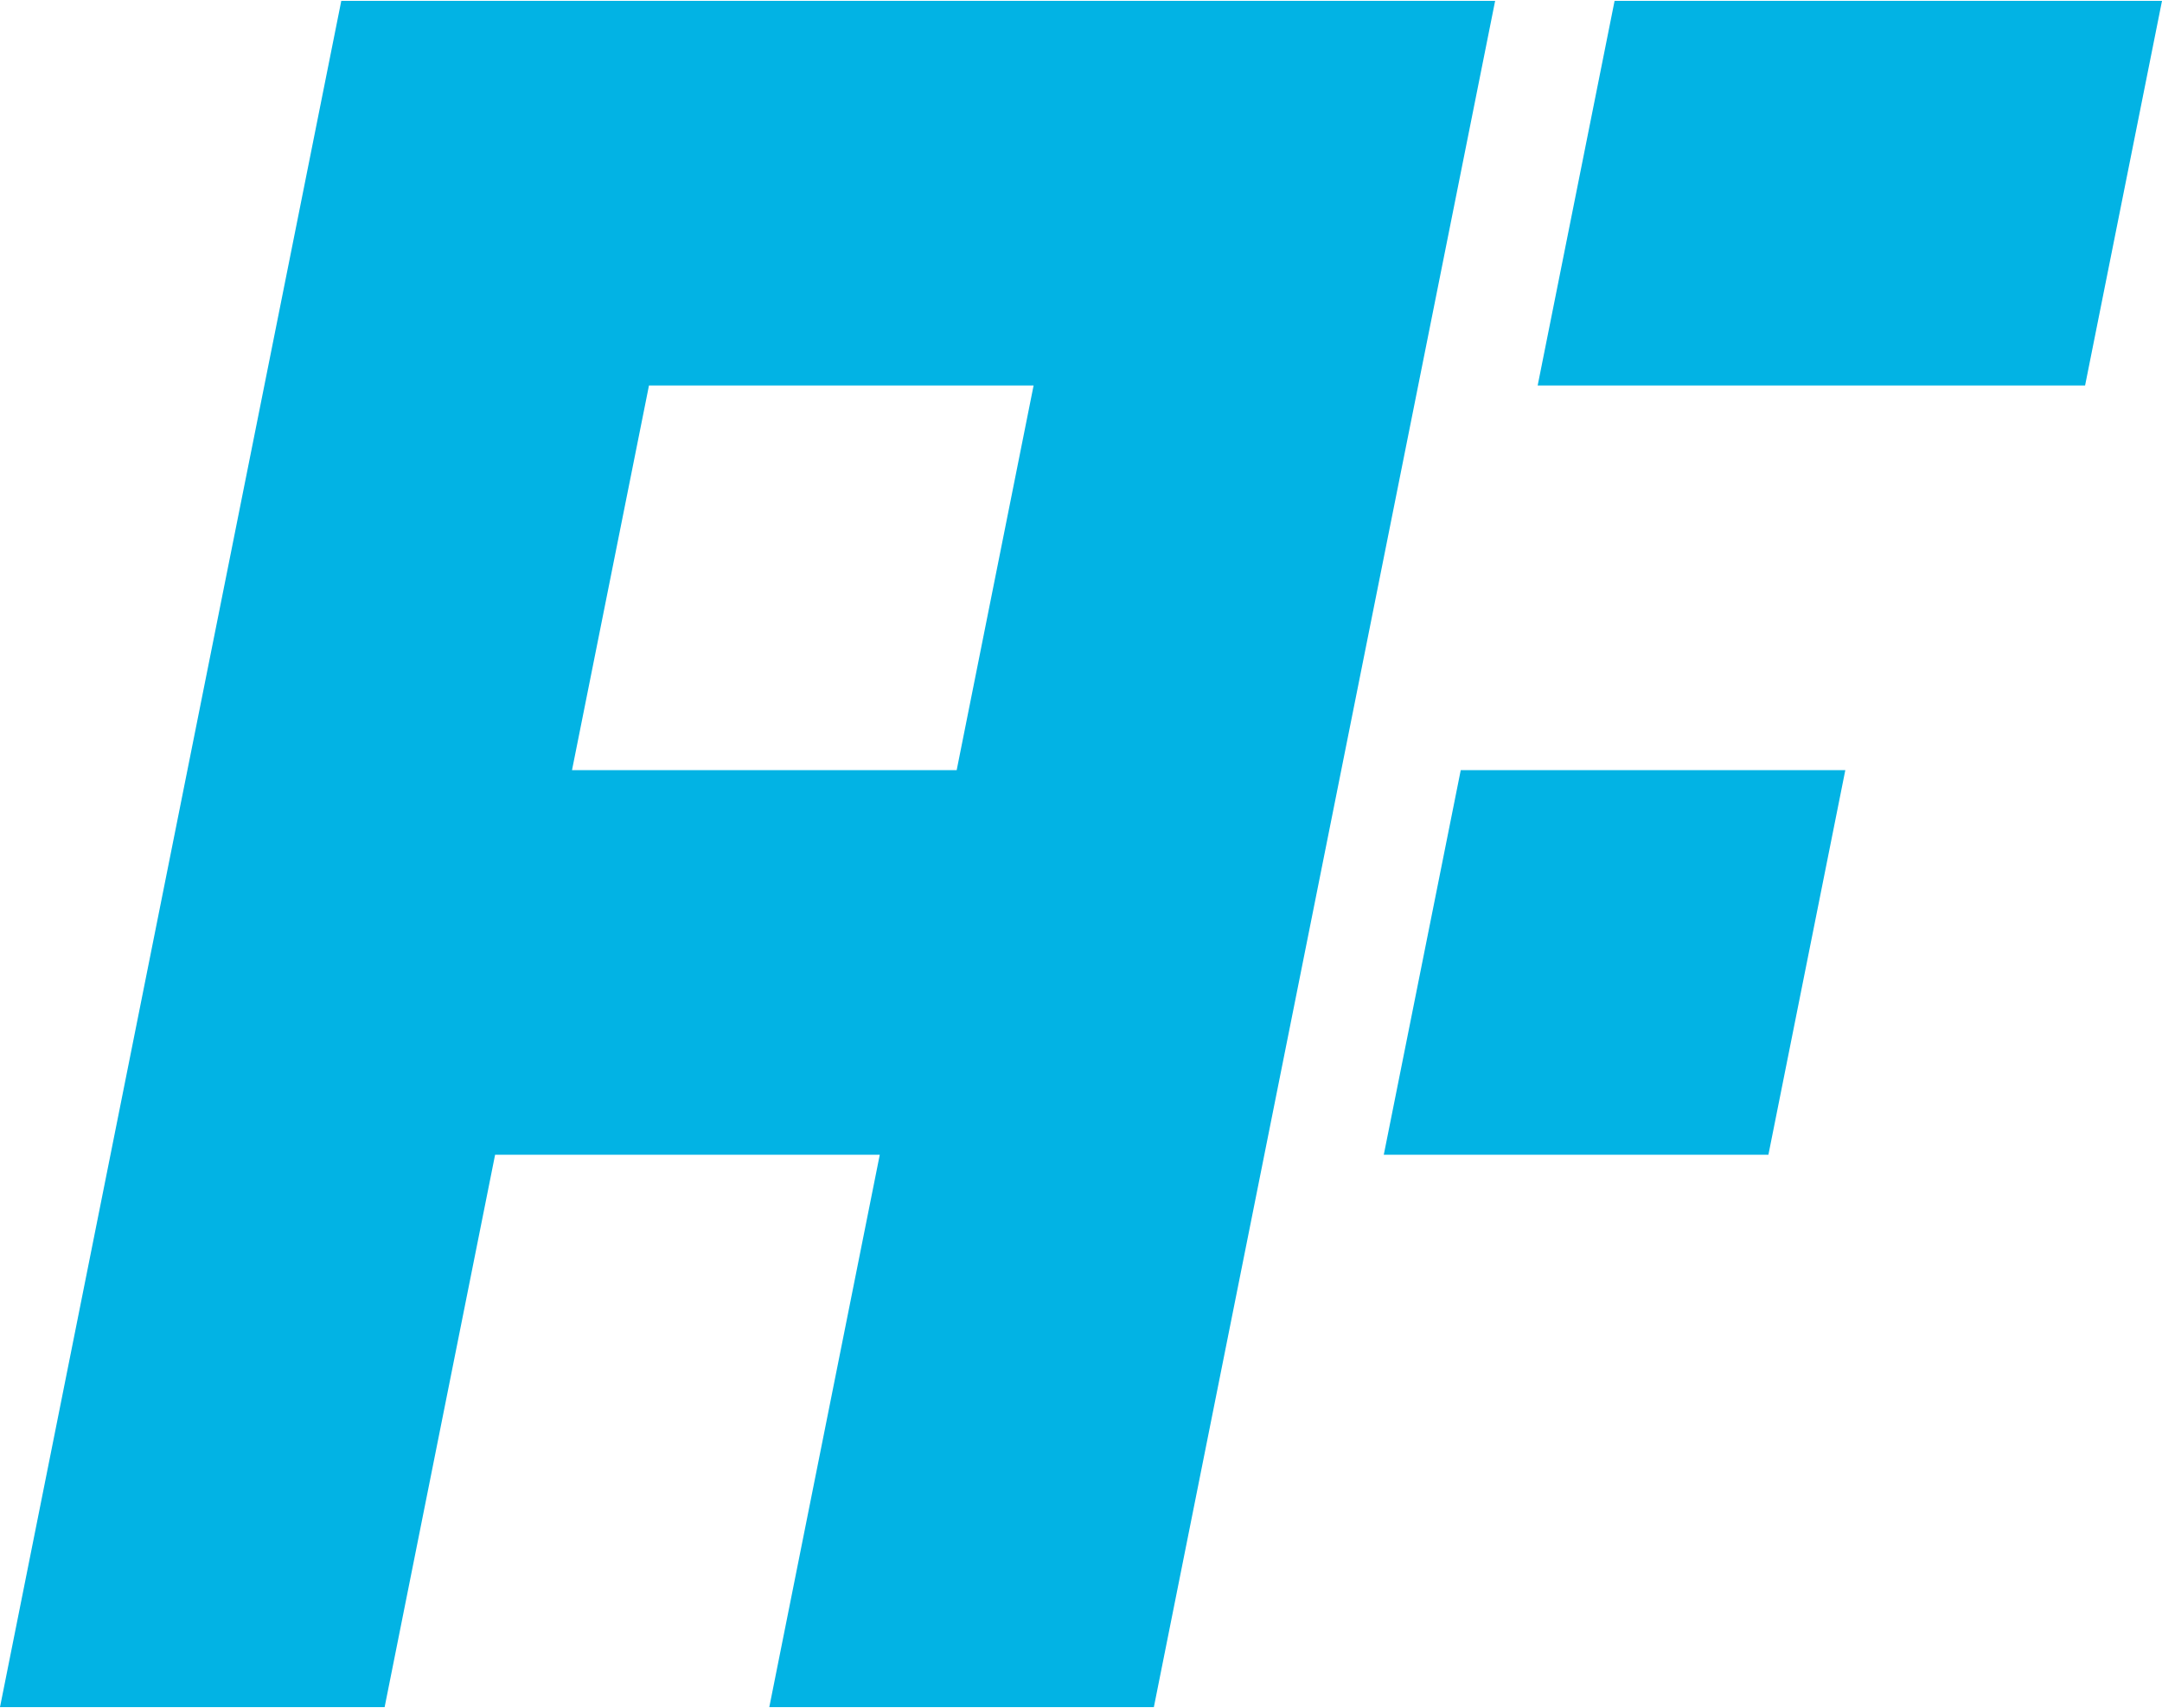 <?xml version="1.0" encoding="UTF-8"?>
<!DOCTYPE svg PUBLIC "-//W3C//DTD SVG 1.1//EN" "http://www.w3.org/Graphics/SVG/1.1/DTD/svg11.dtd">
<!-- Creator: CorelDRAW 2017 -->
<svg xmlns="http://www.w3.org/2000/svg" xml:space="preserve" width="400px" height="316px" version="1.1" style="shape-rendering:geometricPrecision; text-rendering:geometricPrecision; image-rendering:optimizeQuality; fill-rule:evenodd; clip-rule:evenodd"
viewBox="0 0 400 316"
 xmlns:xlink="http://www.w3.org/1999/xlink">
 <defs>
  <style type="text/css">
   <![CDATA[
    .fil0 {fill:#02B3E4}
   ]]>
  </style>
 </defs>
 <g id="Warstwa_x0020_1">
  <path class="fil0" d="M63.14 0.16l71.16 0 71.16 0 71.16 0 -63.14 315.68 -71.15 0 20.44 -102.2 -71.17 0 -20.44 102.2 -71.16 0 63.14 -315.67 0 -0.01 0 0zm235.58 0l101.28 0 -14.23 71.16 -101.28 0 14.23 -71.16zm-28.46 142.32l71.15 0 -14.23 71.16 -71.16 0 14.24 -71.16zm-150.19 -71.16l-14.24 71.16 71.17 0 14.23 -71.16 -71.16 0z"/>
 </g>
</svg>
